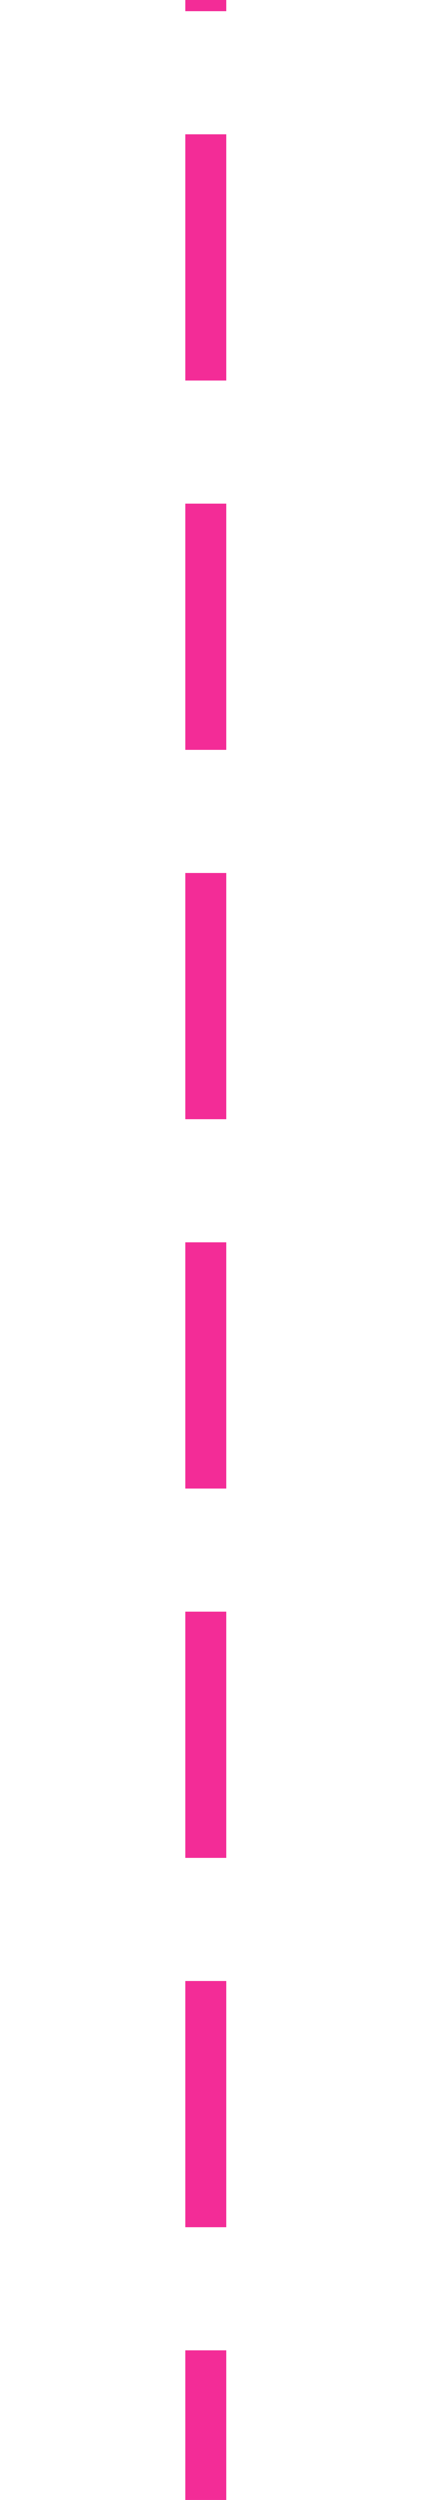 <?xml version="1.0" encoding="UTF-8" standalone="no"?>
<!DOCTYPE svg PUBLIC "-//W3C//DTD SVG 1.1//EN" "http://www.w3.org/Graphics/SVG/1.1/DTD/svg11.dtd">
<svg width="100%" height="100%" viewBox="0 0 21 122" version="1.1" xmlns="http://www.w3.org/2000/svg" xmlns:xlink="http://www.w3.org/1999/xlink" xml:space="preserve" xmlns:serif="http://www.serif.com/" style="fill-rule:evenodd;clip-rule:evenodd;stroke-miterlimit:10;">
    <g id="Shape-3-copy" serif:id="Shape 3 copy" transform="matrix(1,0,0,1.502,-1251.95,-806.028)">
        <path d="M1262,529L1262,630" style="fill:none;stroke:rgb(243,44,151);stroke-width:2px;stroke-dasharray:8,4;"/>
    </g>
</svg>
